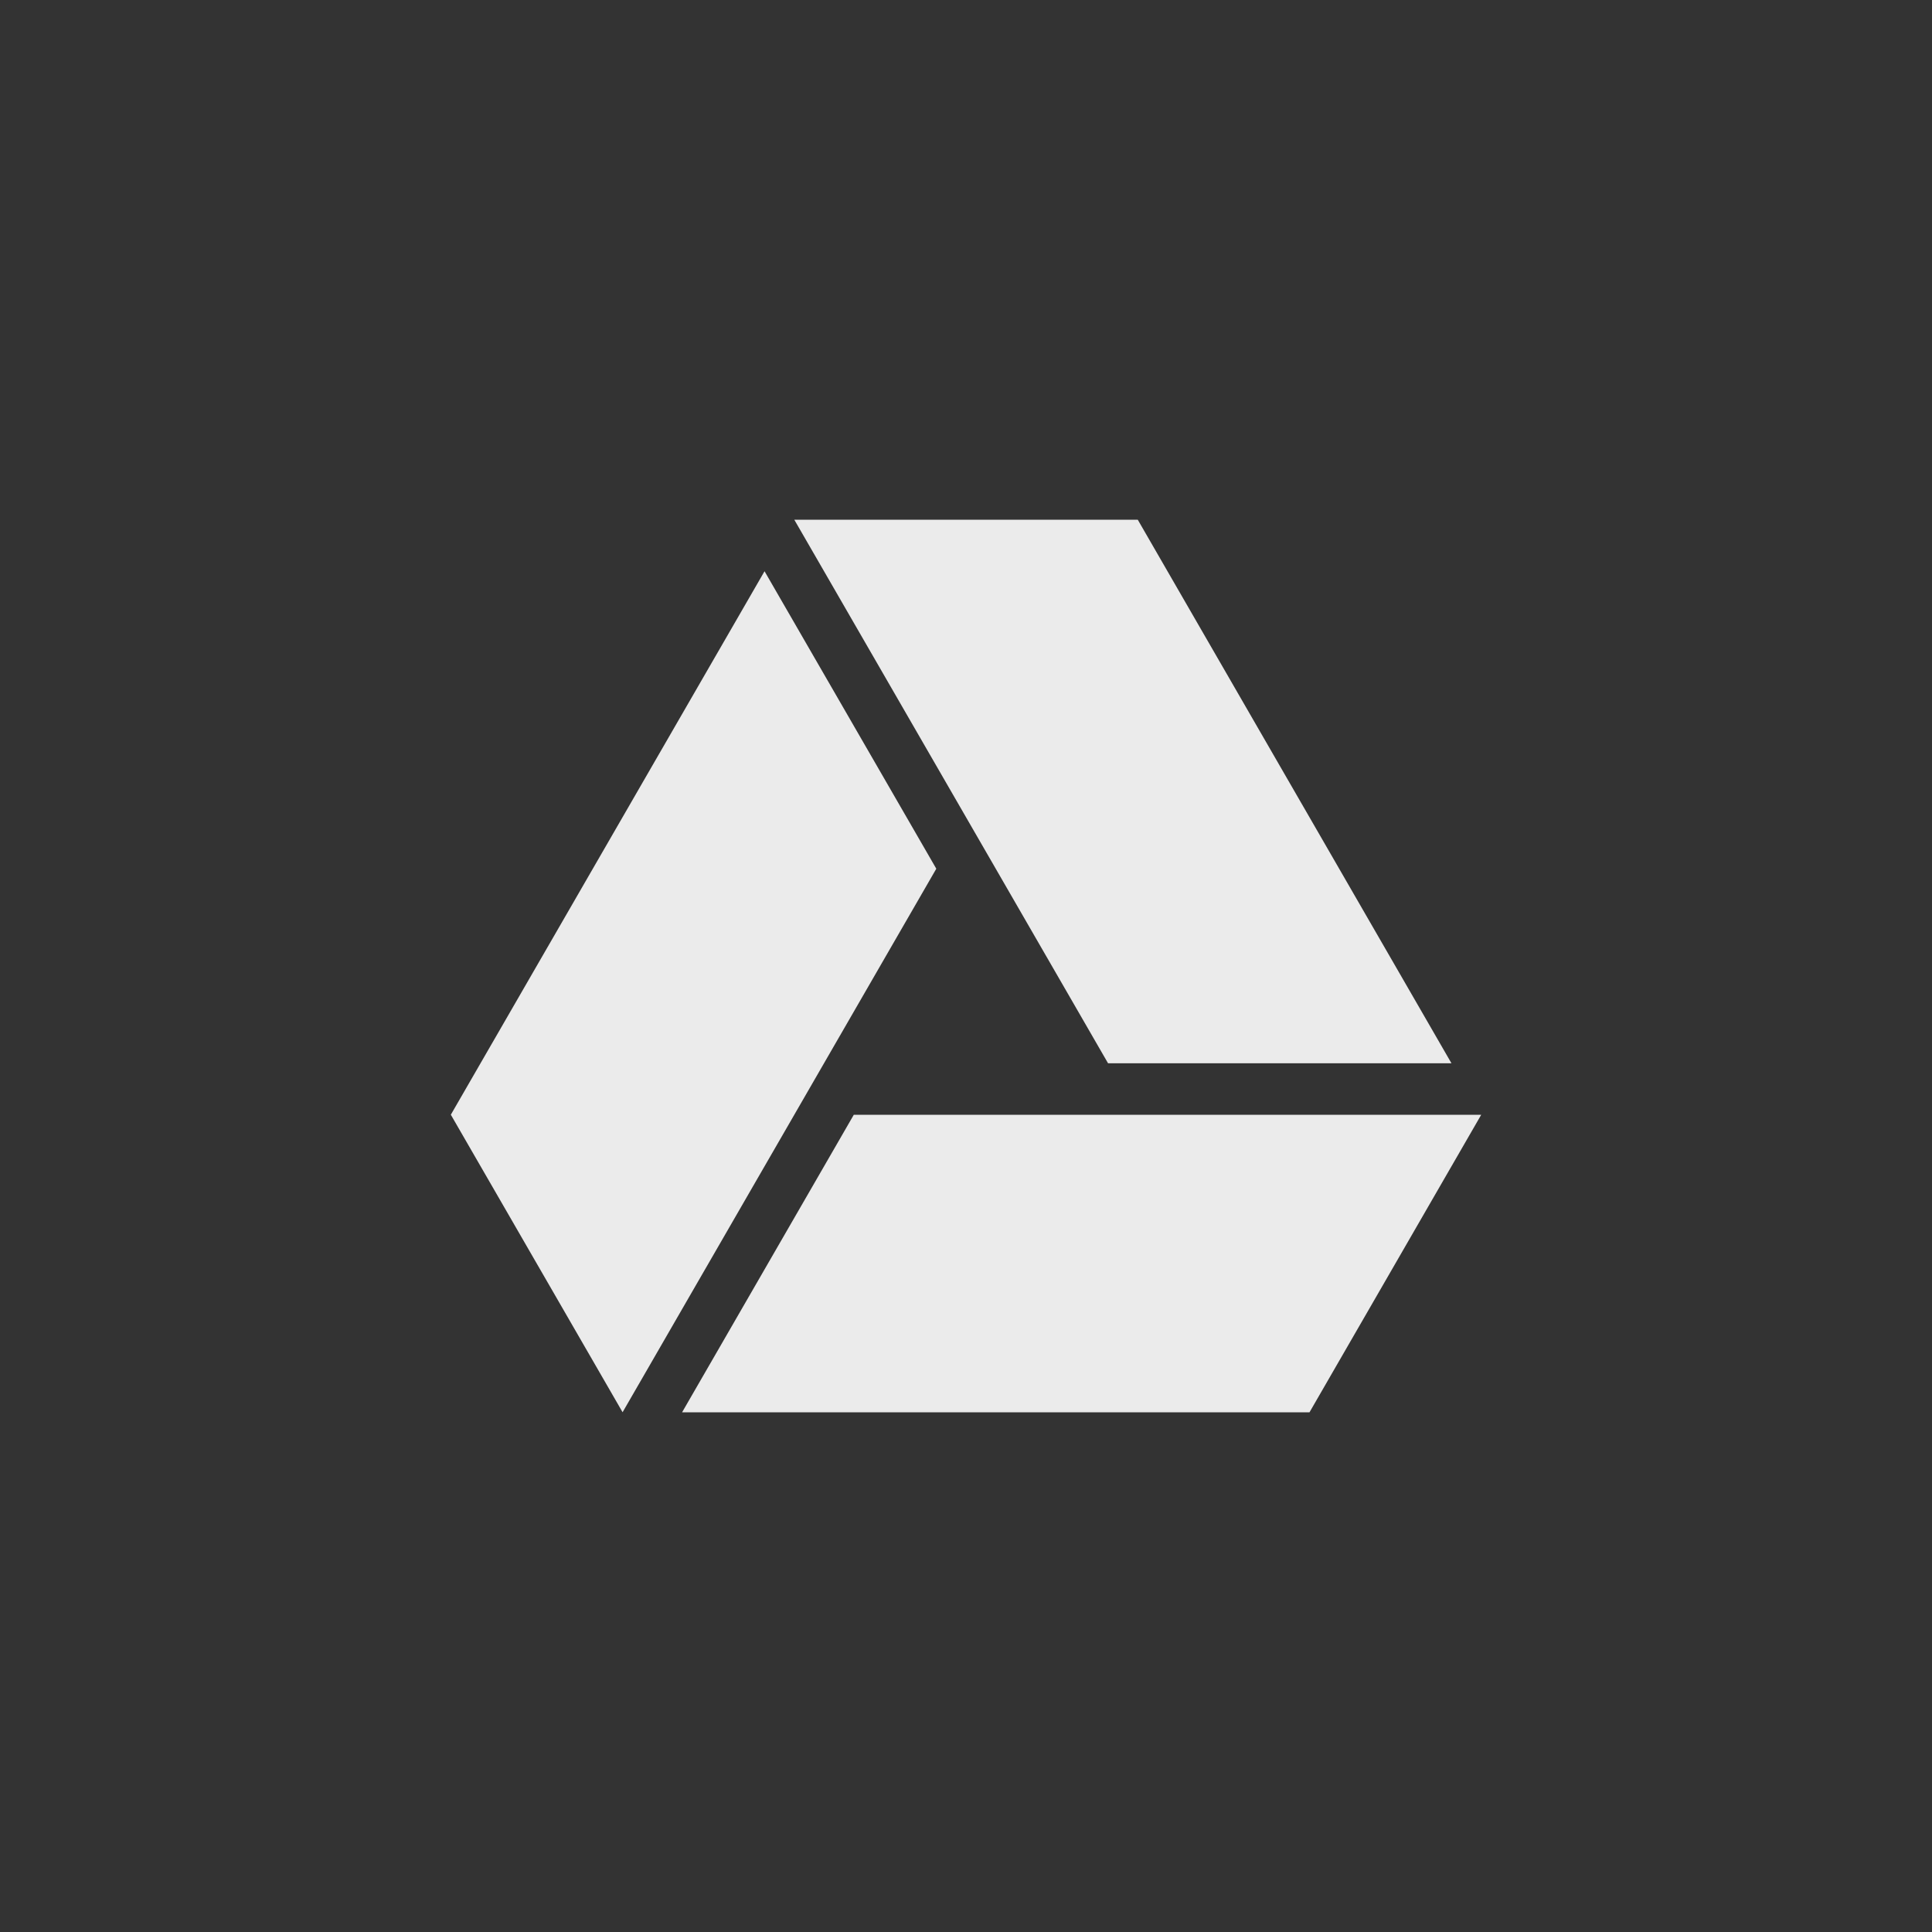 <!-- Generated by IcoMoon.io -->
<svg version="1.1" xmlns="http://www.w3.org/2000/svg" width="40" height="40" viewBox="0 0 40 40">
<rect x="0" y="0" width="40" height="40" fill="#333333" stroke="none"/>
<title>ul-google-drive</title>
<path fill="#ebebeb" d="M30.051 22.014l-6.495-11.254h-7.111l6.496 11.254zM15.829 11.827l-6.495 11.252 3.556 6.16 6.495-11.253zM17.677 23.080l-3.555 6.16h12.99l3.555-6.16z"></path>
</svg>
